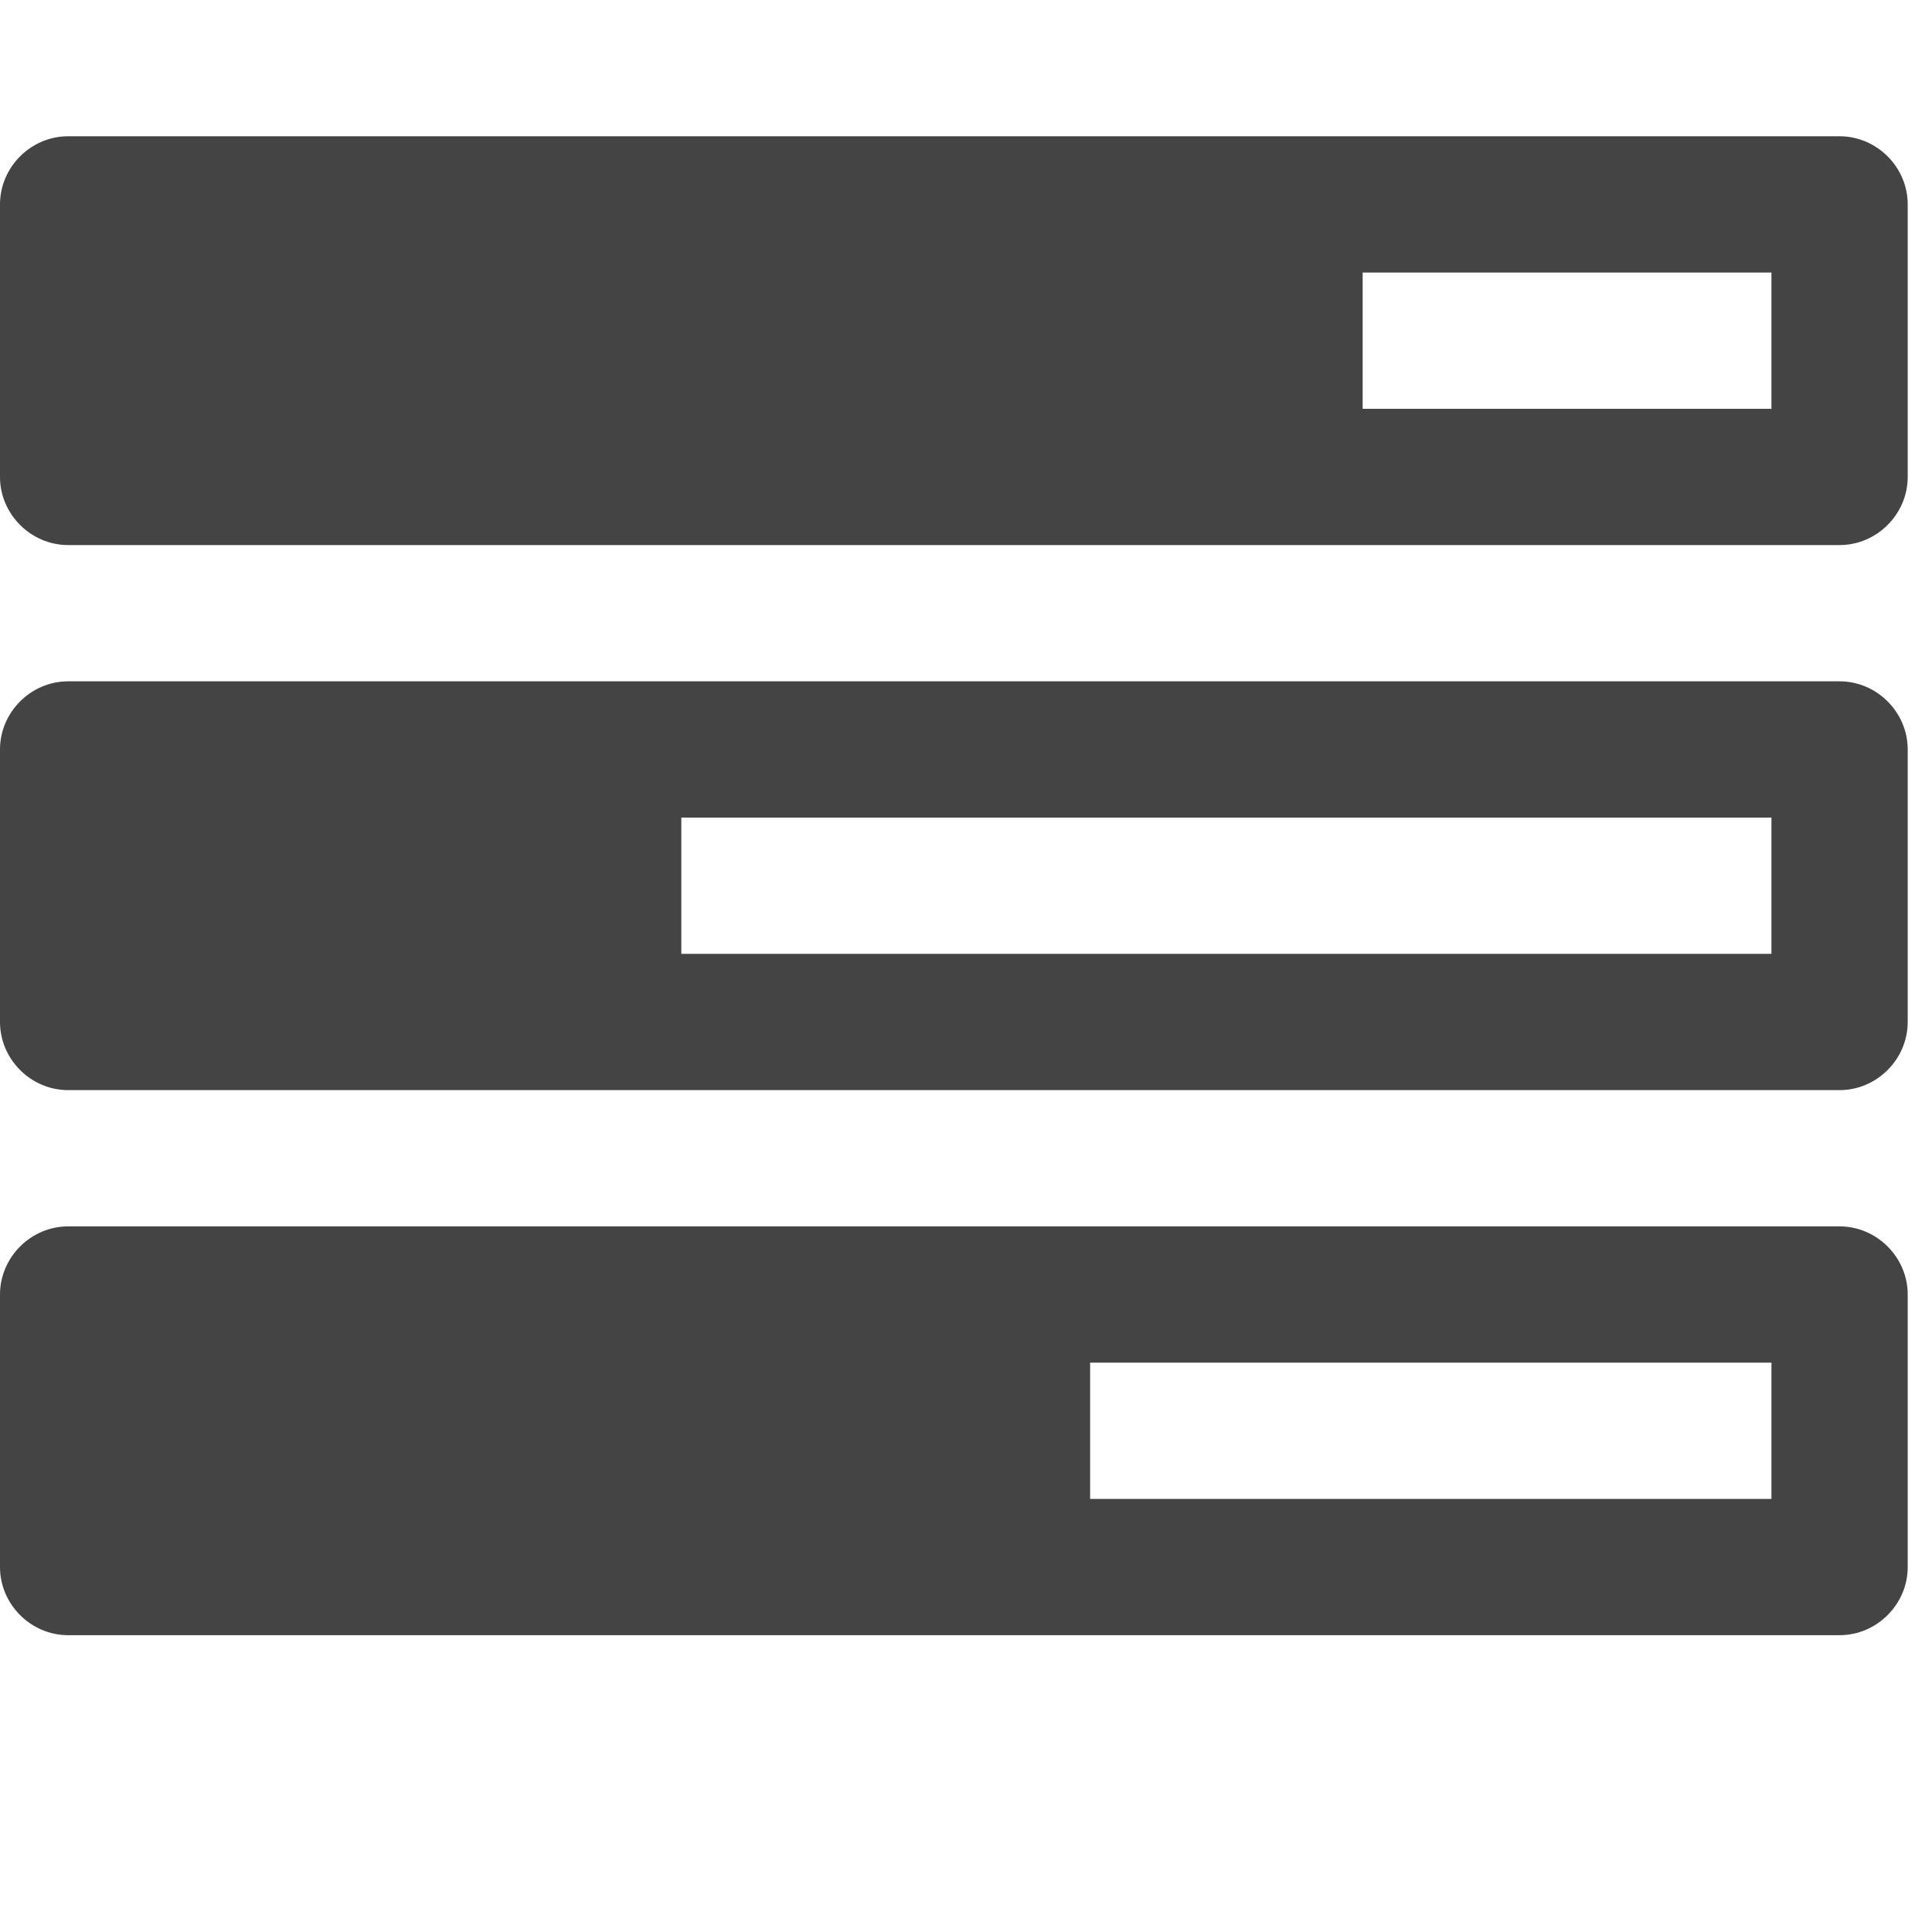 <?xml version="1.0" encoding="utf-8"?><!DOCTYPE svg PUBLIC "-//W3C//DTD SVG 1.1//EN" "http://www.w3.org/Graphics/SVG/1.1/DTD/svg11.dtd"><svg version="1.1" xmlns="http://www.w3.org/2000/svg" xmlns:xlink="http://www.w3.org/1999/xlink" width="28" height="28" viewBox="0 0 28 28" data-code="61614" data-tags="tasks"><g fill="#444" transform="scale(0.027 0.027)"><path d="M585.143 804.571h365.714v-73.143h-365.714v73.143zM365.714 512h585.143v-73.143h-585.143v73.143zM731.429 219.429h219.429v-73.143h-219.429v73.143zM1024 694.857v146.286c0 20-16.571 36.571-36.571 36.571h-950.857c-20 0-36.571-16.571-36.571-36.571v-146.286c0-20 16.571-36.571 36.571-36.571h950.857c20 0 36.571 16.571 36.571 36.571zM1024 402.286v146.286c0 20-16.571 36.571-36.571 36.571h-950.857c-20 0-36.571-16.571-36.571-36.571v-146.286c0-20 16.571-36.571 36.571-36.571h950.857c20 0 36.571 16.571 36.571 36.571zM1024 109.714v146.286c0 20-16.571 36.571-36.571 36.571h-950.857c-20 0-36.571-16.571-36.571-36.571v-146.286c0-20 16.571-36.571 36.571-36.571h950.857c20 0 36.571 16.571 36.571 36.571z" /></g></svg>
